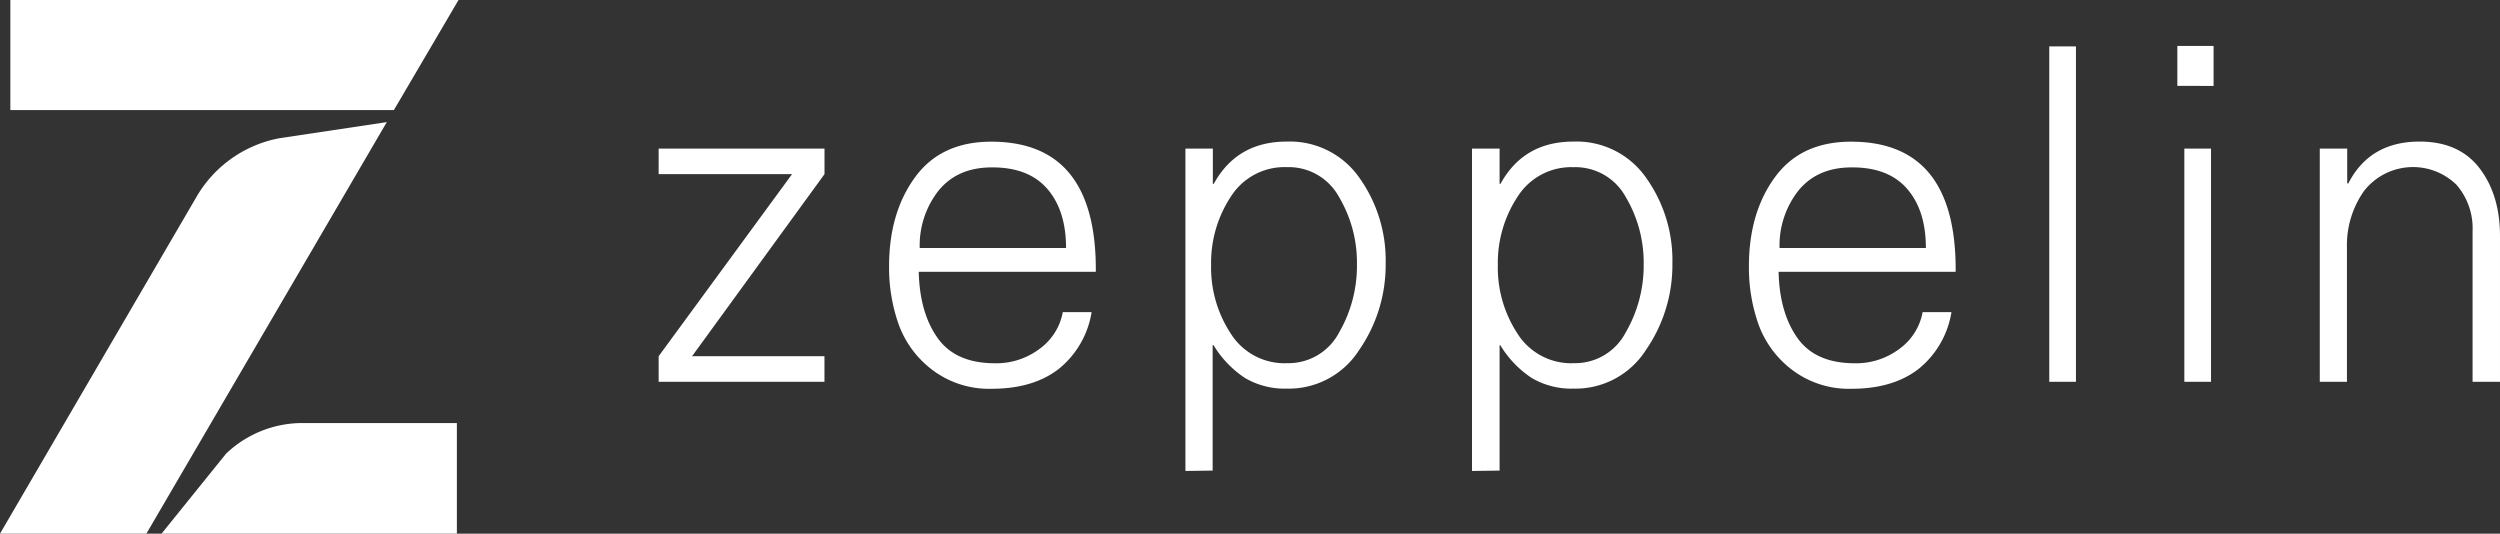 <svg xmlns="http://www.w3.org/2000/svg" viewBox="0 0 468.46 100"><rect x="0" y="0" width="468.46" height="100" fill="#333333" stroke="none"/><defs><style>.cls-1{fill:#fff}</style></defs><title>zeppelin_logo_white</title><g id="Layer_2" data-name="Layer 2"><g id="Layer_1-2" data-name="Layer 1"><polygon id="Shape" points="1.94 0 85.92 0 73.81 20.62 1.94 20.62 1.94 0" class="cls-1"/><g id="_Group_" data-name="&lt;Group&gt;"><path id="_Path_" d="M42.37,85,30.27,100H85.61V79.27H56.66A20.75,20.75,0,0,0,42.37,85Z" class="cls-1" data-name="&lt;Path&gt;"/></g><path id="_Path_2" d="M72.48,22.88l-20,3A22.83,22.83,0,0,0,36.9,36.75L0,100H27.43Z" class="cls-1" data-name="&lt;Path&gt;"/><path d="M123.42,71.54V66.75l25-34.12h-25V27.84h31.08v4.79L129.68,66.75h24.81v4.79Z" class="cls-1"/><path d="M185.83,72.85a17.59,17.59,0,0,1-11.05-3.48,18.65,18.65,0,0,1-6.35-8.49,31.89,31.89,0,0,1-1.83-11q0-10,4.87-16.67t14.28-6.66q19.59,0,19.59,23.94v.44H172.16q.17,7.66,3.53,12.4t10.75,4.74a13.47,13.47,0,0,0,8.36-2.7,10.92,10.92,0,0,0,4.35-6.88h5.4a17.15,17.15,0,0,1-6.18,10.66Q193.58,72.85,185.83,72.85ZM172.34,46.47h27.42q0-7.05-3.53-11.1t-10.4-4q-6.44,0-10,4.4A16.64,16.64,0,0,0,172.34,46.47Z" class="cls-1"/><path d="M222.13,88.25V27.84h5.14v6.61h.17q4.35-7.92,13.67-7.92a15.89,15.89,0,0,1,13.62,6.79,26.58,26.58,0,0,1,4.92,16,28,28,0,0,1-5,16.32,15.65,15.65,0,0,1-13.58,7.18,14.59,14.59,0,0,1-7.79-2,19.3,19.3,0,0,1-5.88-6.14h-.17v23.5Zm19-20.2a10.7,10.7,0,0,0,9.79-5.74,24.93,24.93,0,0,0,3.35-12.8,24.07,24.07,0,0,0-3.35-12.58,10.74,10.74,0,0,0-9.79-5.61,11.89,11.89,0,0,0-10.49,5.53,22.53,22.53,0,0,0-3.7,12.84,22.53,22.53,0,0,0,3.7,12.84A11.89,11.89,0,0,0,241.1,68.06Z" class="cls-1"/><path d="M275.83,88.25V27.84H281v6.61h.17q4.35-7.92,13.67-7.92a15.89,15.89,0,0,1,13.62,6.79,26.58,26.58,0,0,1,4.92,16,28,28,0,0,1-5,16.32,15.65,15.65,0,0,1-13.58,7.18,14.59,14.59,0,0,1-7.79-2,19.3,19.3,0,0,1-5.88-6.14H281v23.5Zm19-20.2a10.7,10.7,0,0,0,9.79-5.74A24.93,24.93,0,0,0,308,49.52a24.07,24.07,0,0,0-3.35-12.58,10.74,10.74,0,0,0-9.79-5.61,11.89,11.89,0,0,0-10.49,5.53,22.53,22.53,0,0,0-3.7,12.84,22.53,22.53,0,0,0,3.7,12.84A11.89,11.89,0,0,0,294.81,68.06Z" class="cls-1"/><path d="M346.95,72.85a17.59,17.59,0,0,1-11.05-3.48,18.65,18.65,0,0,1-6.35-8.49,31.89,31.89,0,0,1-1.83-11q0-10,4.87-16.67t14.28-6.66q19.59,0,19.59,23.94v.44H333.28q.17,7.66,3.53,12.4t10.75,4.74a13.47,13.47,0,0,0,8.36-2.7,10.92,10.92,0,0,0,4.35-6.88h5.4a17.15,17.15,0,0,1-6.18,10.66Q354.69,72.85,346.95,72.85ZM333.46,46.47h27.42q0-7.05-3.53-11.1t-10.4-4q-6.44,0-10,4.4A16.64,16.64,0,0,0,333.46,46.47Z" class="cls-1"/><path d="M384,71.54V8.69h5V71.54Z" class="cls-1"/><path d="M408,16.09V8.61h6.79v7.49Zm1.31,55.45V27.84h5v43.7Z" class="cls-1"/><path d="M434.69,71.54V27.84h5.14v6.44l.17.17q4-7.92,13.4-7.92,7.4,0,11.23,5t3.83,12.71V71.54h-5.14V43.34a12.46,12.46,0,0,0-3-8.7A11.65,11.65,0,0,0,443,35.76a17.6,17.6,0,0,0-3.22,10.62V71.54Z" class="cls-1"/></g></g></svg>
